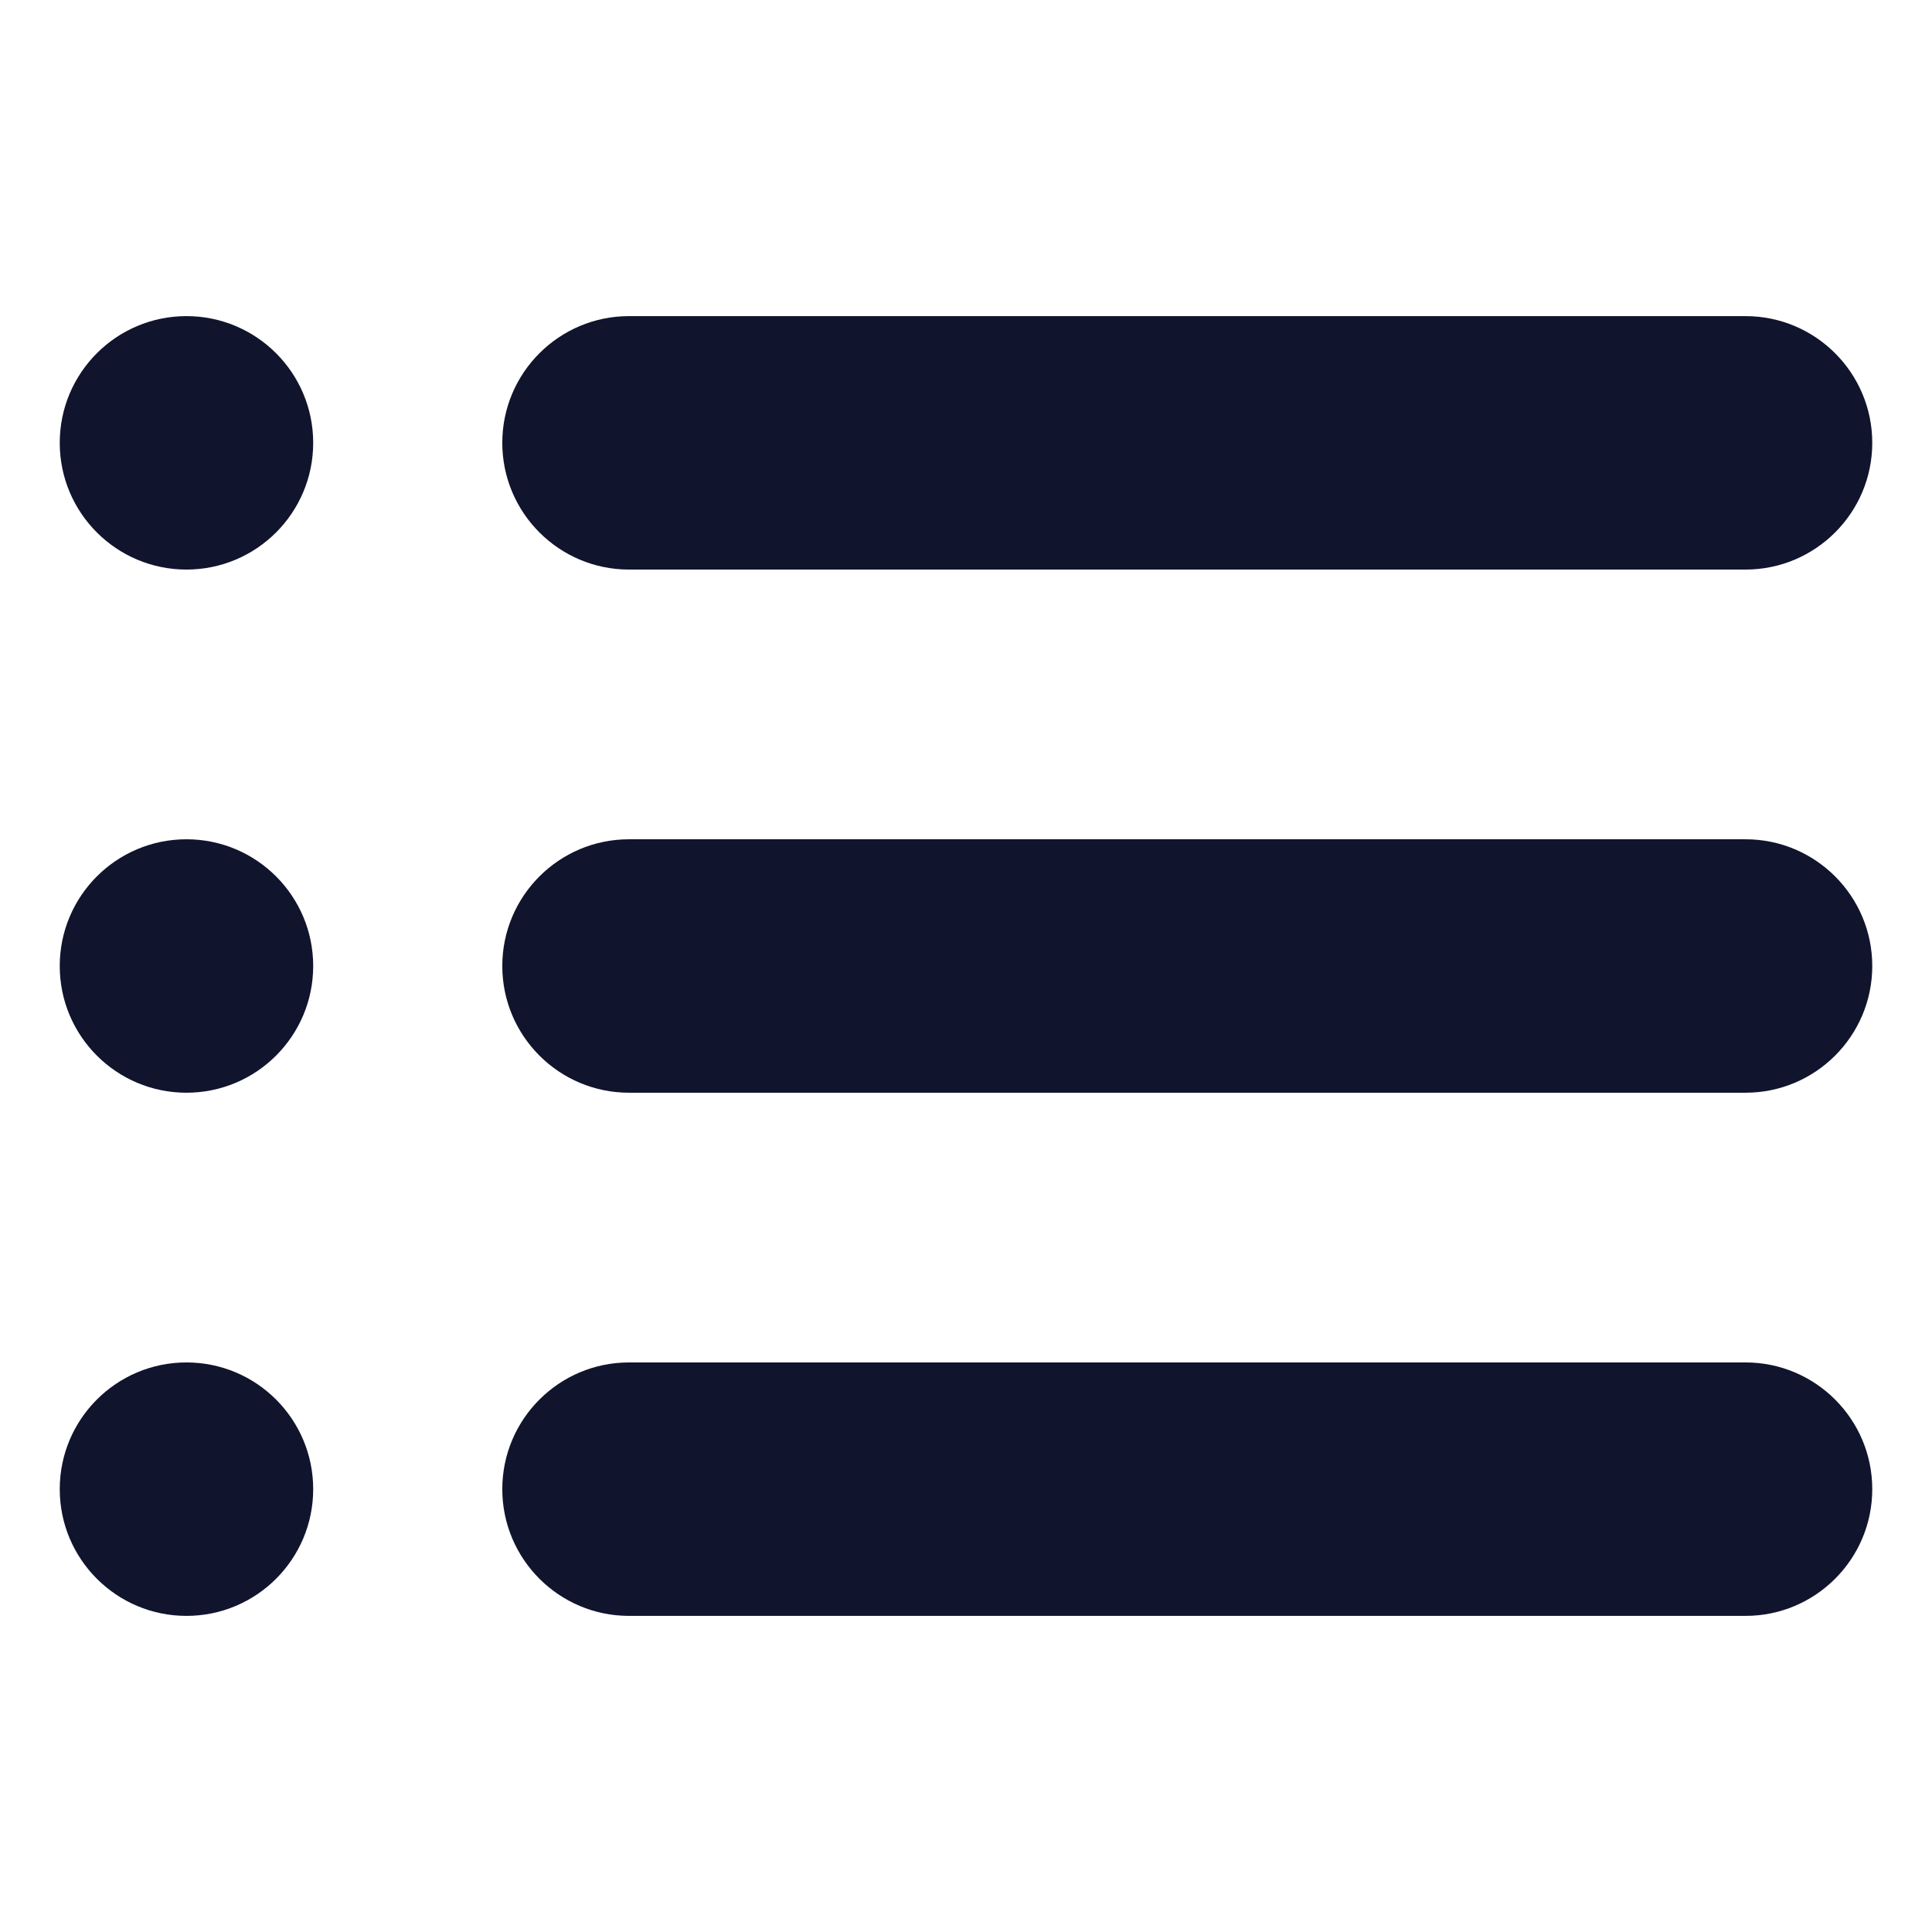 <?xml version="1.0" encoding="UTF-8" standalone="no"?><!DOCTYPE svg PUBLIC "-//W3C//DTD SVG 1.1//EN" "http://www.w3.org/Graphics/SVG/1.1/DTD/svg11.dtd"><svg width="100%" height="100%" viewBox="0 0 2250 2250" version="1.1" xmlns="http://www.w3.org/2000/svg" xmlns:xlink="http://www.w3.org/1999/xlink" xml:space="preserve" xmlns:serif="http://www.serif.com/" style="fill-rule:evenodd;clip-rule:evenodd;stroke-linejoin:round;stroke-miterlimit:2;"><rect id="Messages" x="0" y="0" width="2250" height="2250" style="fill:none;"/><circle cx="217.158" cy="515.735" r="147.584" style="fill:#11142d;"/><circle cx="217.158" cy="1125" r="147.584" style="fill:#11142d;"/><circle cx="217.158" cy="1734.27" r="147.584" style="fill:#11142d;"/><path d="M2180.43,515.735c0,-81.453 -66.13,-147.583 -147.583,-147.583l-1300.3,-0c-81.454,-0 -147.583,66.13 -147.583,147.583c-0,81.454 66.129,147.584 147.583,147.584l1300.3,-0c81.453,-0 147.583,-66.13 147.583,-147.584Z" style="fill:#11142d;"/><path d="M2180.43,1125c0,-81.454 -66.13,-147.584 -147.583,-147.584l-1300.3,0c-81.454,0 -147.583,66.13 -147.583,147.584c-0,81.454 66.129,147.584 147.583,147.584l1300.3,-0c81.453,-0 147.583,-66.13 147.583,-147.584Z" style="fill:#11142d;"/><path d="M2180.43,1734.27c0,-81.454 -66.13,-147.584 -147.583,-147.584l-1300.3,0c-81.454,0 -147.583,66.13 -147.583,147.584c-0,81.453 66.129,147.583 147.583,147.583l1300.3,0c81.453,0 147.583,-66.13 147.583,-147.583Z" style="fill:#11142d;"/></svg>